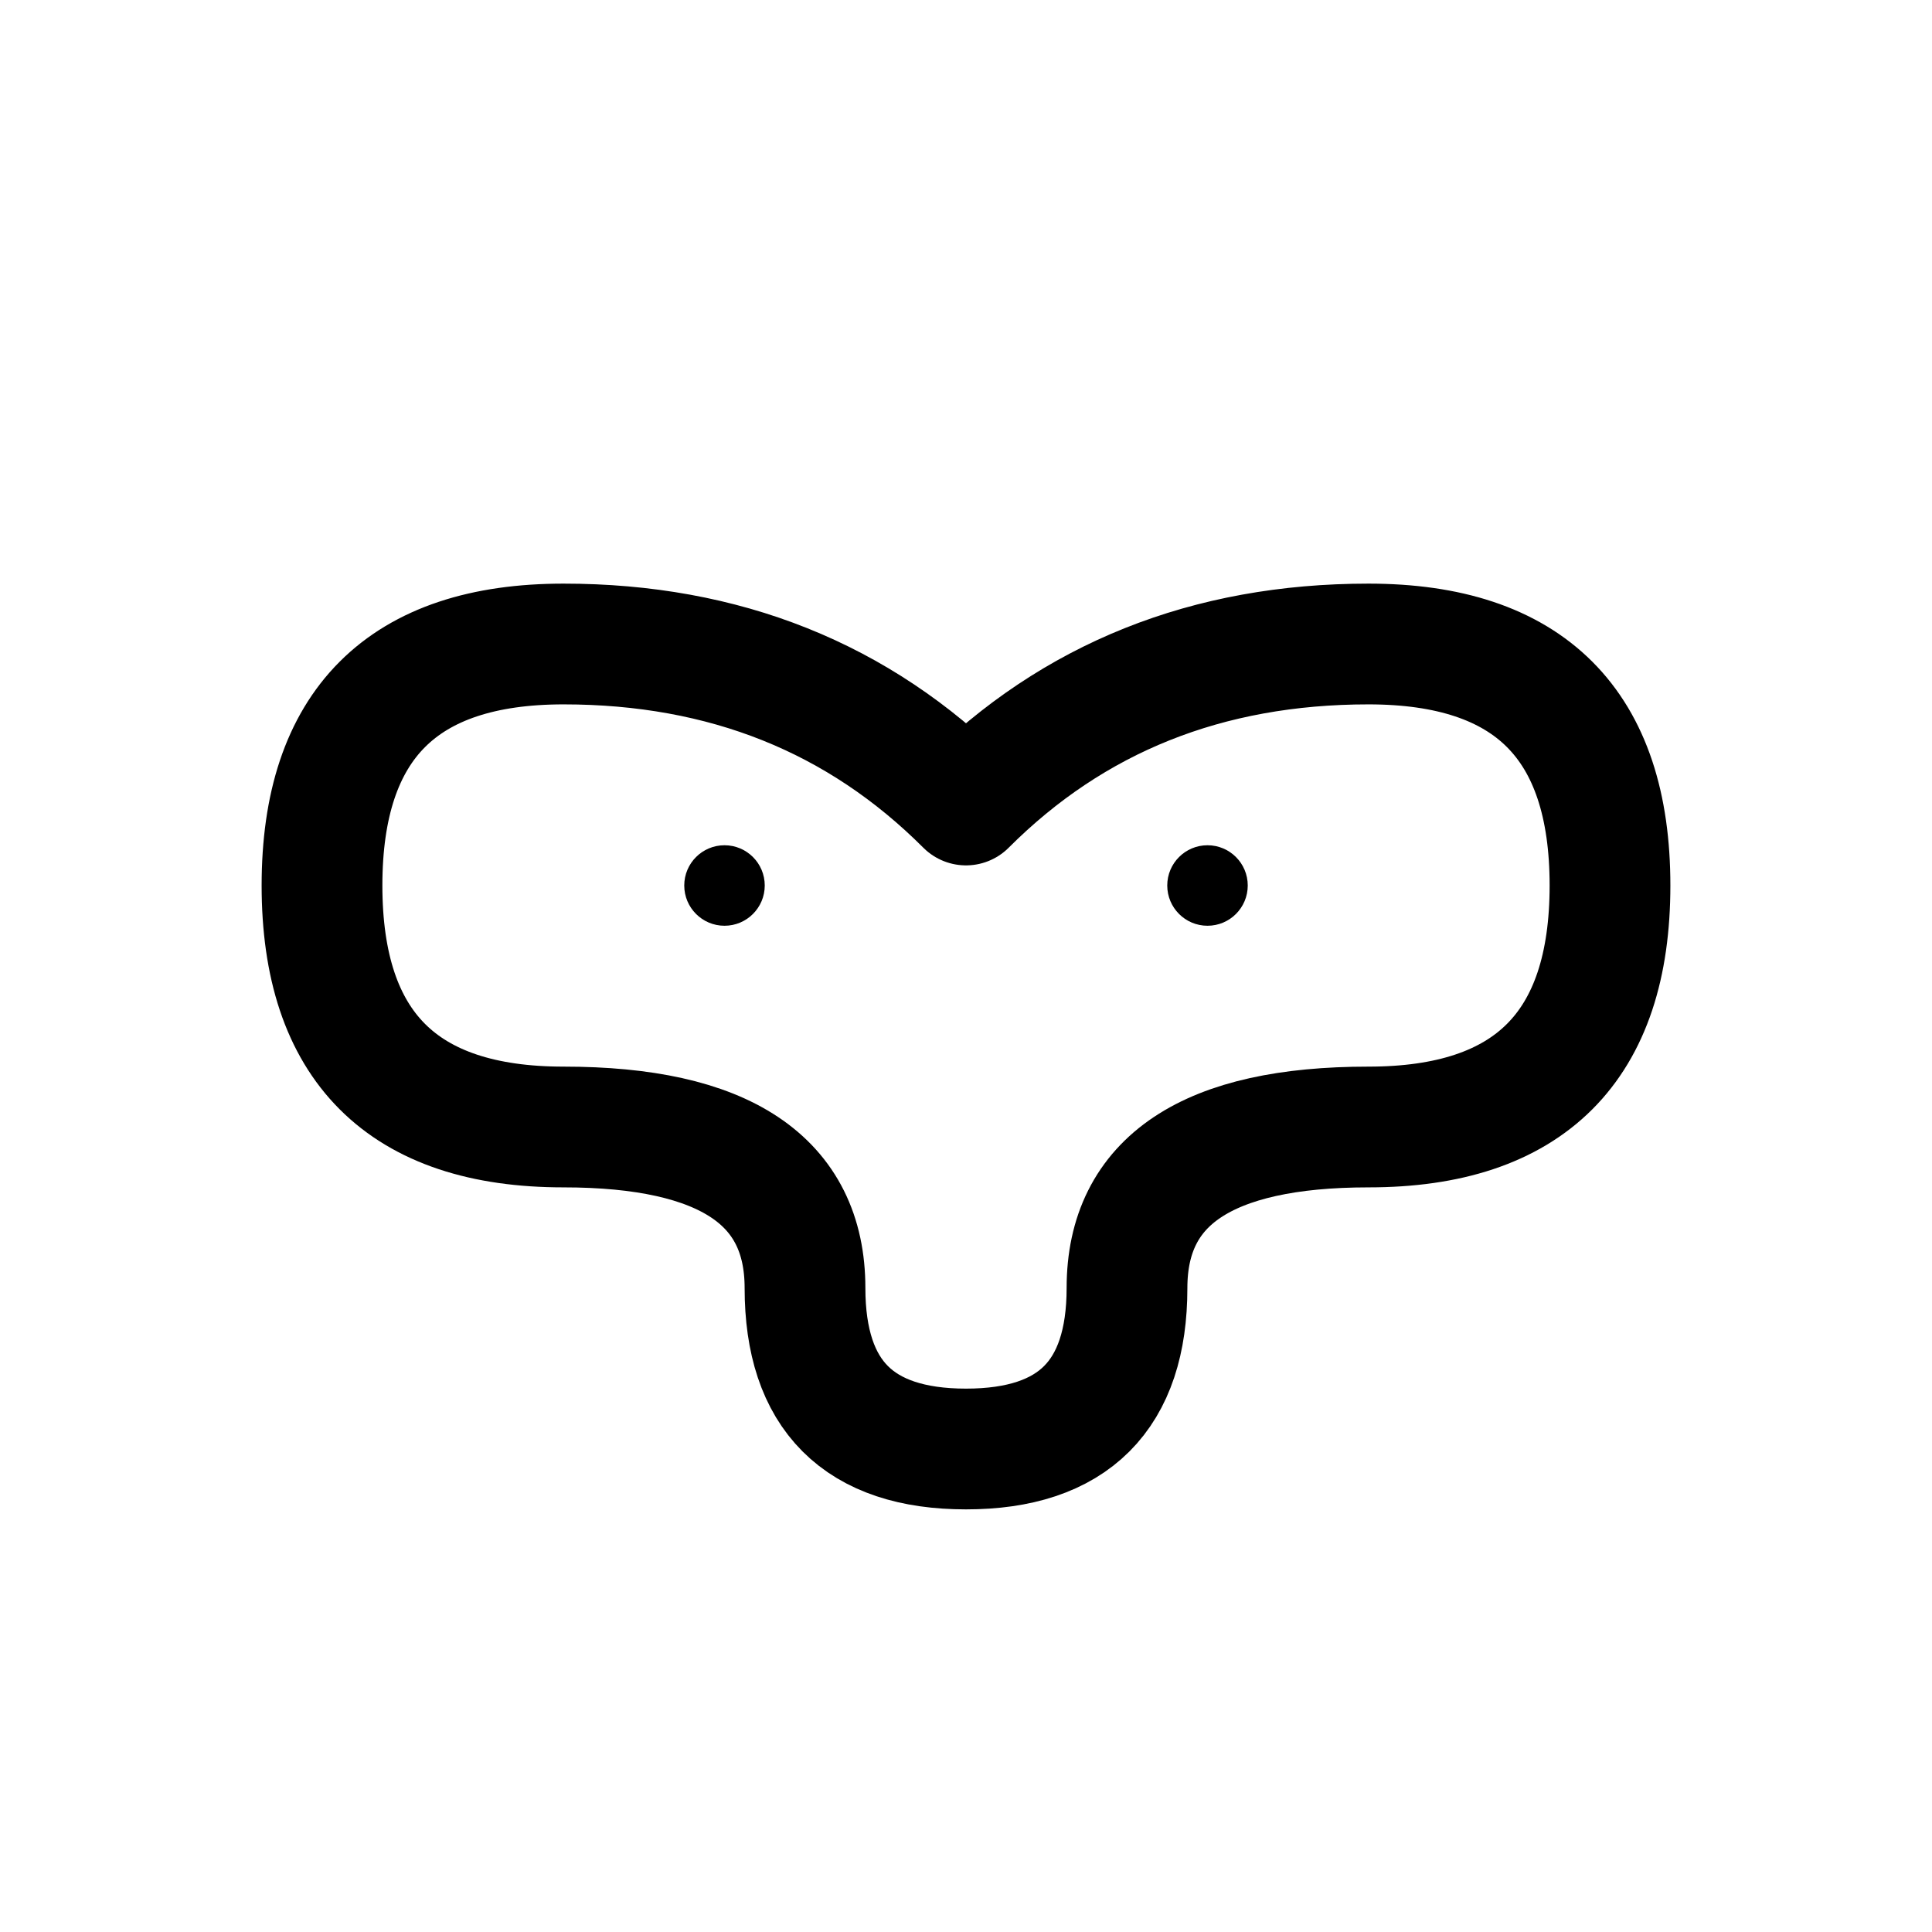 <svg viewBox="0 0 24 24" xmlns="http://www.w3.org/2000/svg">
  <!-- Abstract community/chat bubbles -->
  <path d="M 7 8 Q 4 8, 4 11 Q 4 14, 7 14 Q 10 14, 10 16 Q 10 18, 12 18 Q 14 18, 14 16 Q 14 14, 17 14 Q 20 14, 20 11 Q 20 8, 17 8 Q 14 8, 12 10 Q 10 8, 7 8" fill="none" stroke="currentColor" stroke-width="1.5" stroke-linecap="round" stroke-linejoin="round"/>
  <!-- Minimal eyes -->
  <circle cx="9" cy="11" r="0.5" fill="currentColor"/>
  <circle cx="15" cy="11" r="0.5" fill="currentColor"/>
</svg>
